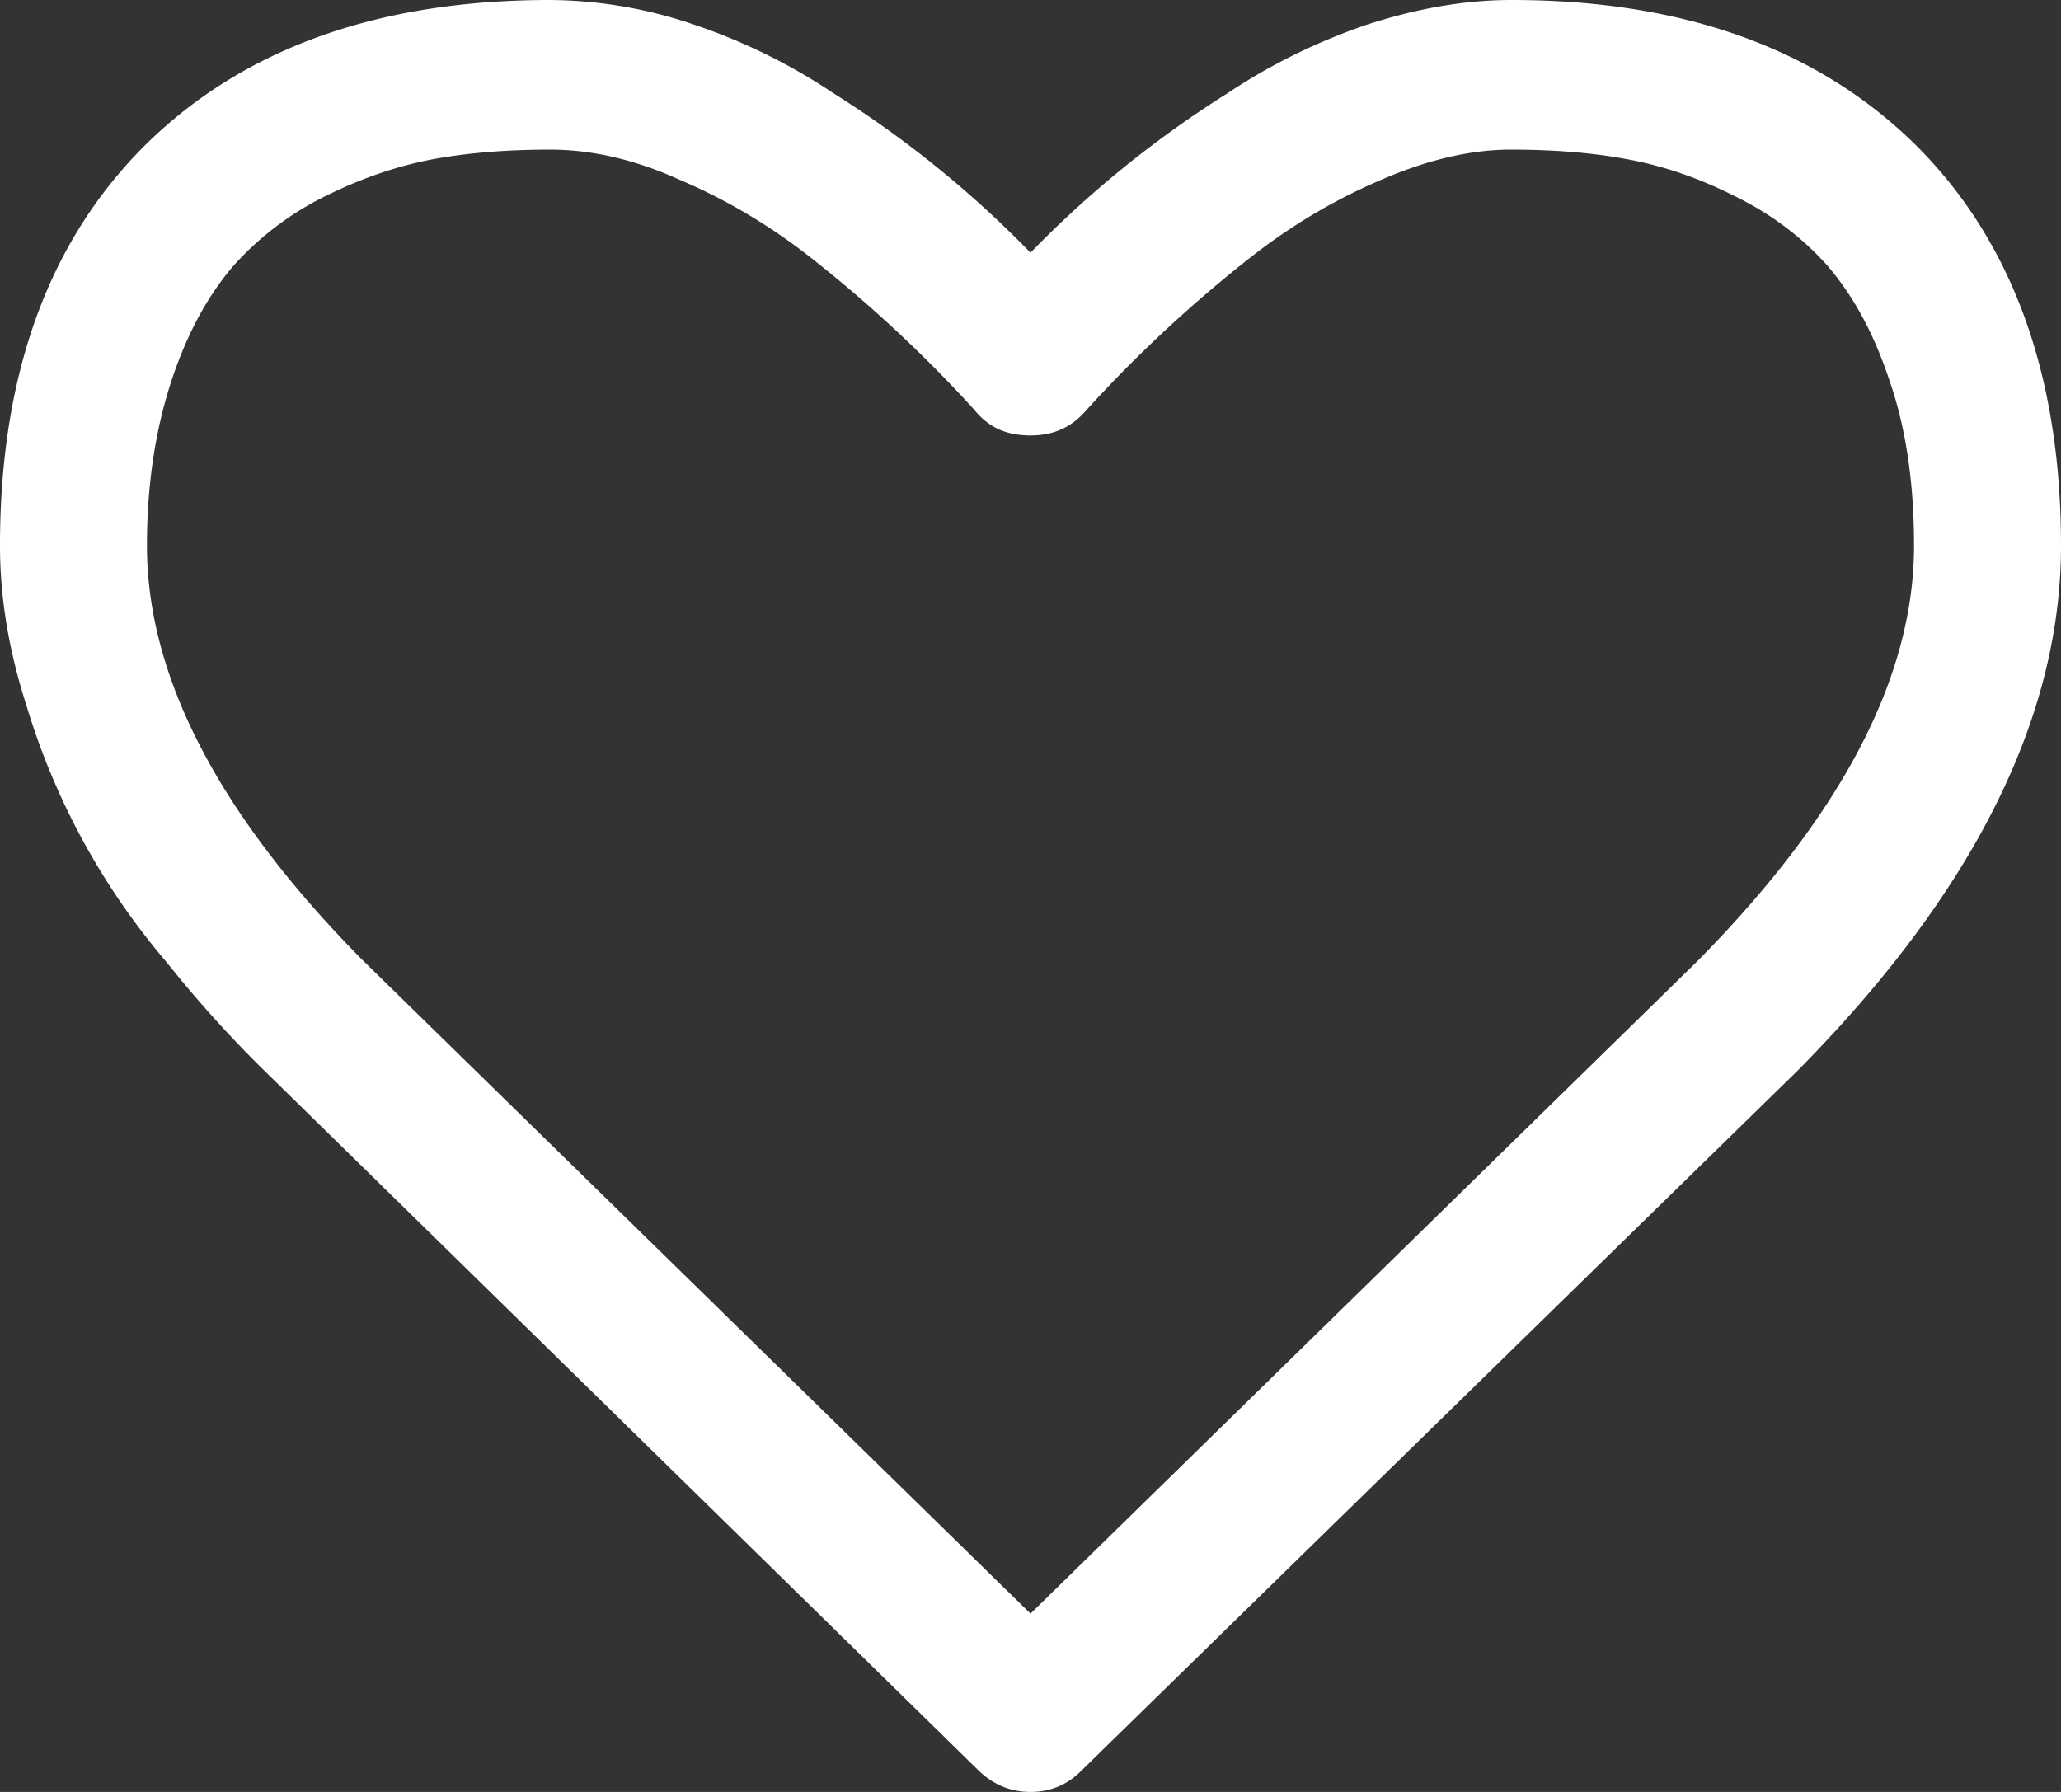 <svg xmlns="http://www.w3.org/2000/svg" xmlns:xlink="http://www.w3.org/1999/xlink" width="23" height="20" viewBox="0 0 23 20"><rect x="0" y="0" width="23" height="20" fill="#333333" stroke="none"/><defs><path id="7faoa" d="M1764.94 684.73l-7.44 7.28-7.46-7.3c-1.6-1.62-2.4-3.16-2.4-4.62 0-.7.1-1.32.28-1.86.18-.54.42-.96.7-1.28a3.4 3.4 0 0 1 1.05-.78c.41-.2.81-.33 1.2-.4.4-.07.82-.1 1.27-.1.44 0 .92.1 1.43.33.52.22.99.5 1.42.83a14.96 14.96 0 0 1 1.88 1.74c.16.2.36.29.63.29s.47-.1.63-.29a14.96 14.96 0 0 1 1.88-1.74c.43-.33.9-.61 1.42-.83.51-.22.99-.33 1.43-.33.45 0 .87.03 1.26.1.4.07.8.2 1.2.4.42.2.77.46 1.06.78.28.32.52.74.7 1.28.19.54.28 1.16.28 1.86 0 1.46-.8 3-2.42 4.64zm2.43-9.12c-1.09-1.07-2.59-1.61-4.5-1.61-.54 0-1.08.1-1.63.28-.55.19-1.06.44-1.54.76a11.88 11.88 0 0 0-2.2 1.78 11.88 11.88 0 0 0-2.2-1.78 6.53 6.53 0 0 0-1.54-.76 5.05 5.05 0 0 0-1.62-.28c-1.92 0-3.42.54-4.51 1.61-1.09 1.08-1.63 2.57-1.63 4.48 0 .59.1 1.18.3 1.8a7.94 7.94 0 0 0 1.56 2.85 13.34 13.34 0 0 0 1.07 1.19l8 7.84c.16.15.35.23.57.23.22 0 .41-.08.56-.23l8-7.82c1.96-1.98 2.94-3.94 2.94-5.86 0-1.9-.54-3.4-1.63-4.48z"/></defs><g><g transform="translate(-1746 -674)"><use fill="#fff" xlink:href="#7faoa"/></g></g></svg>